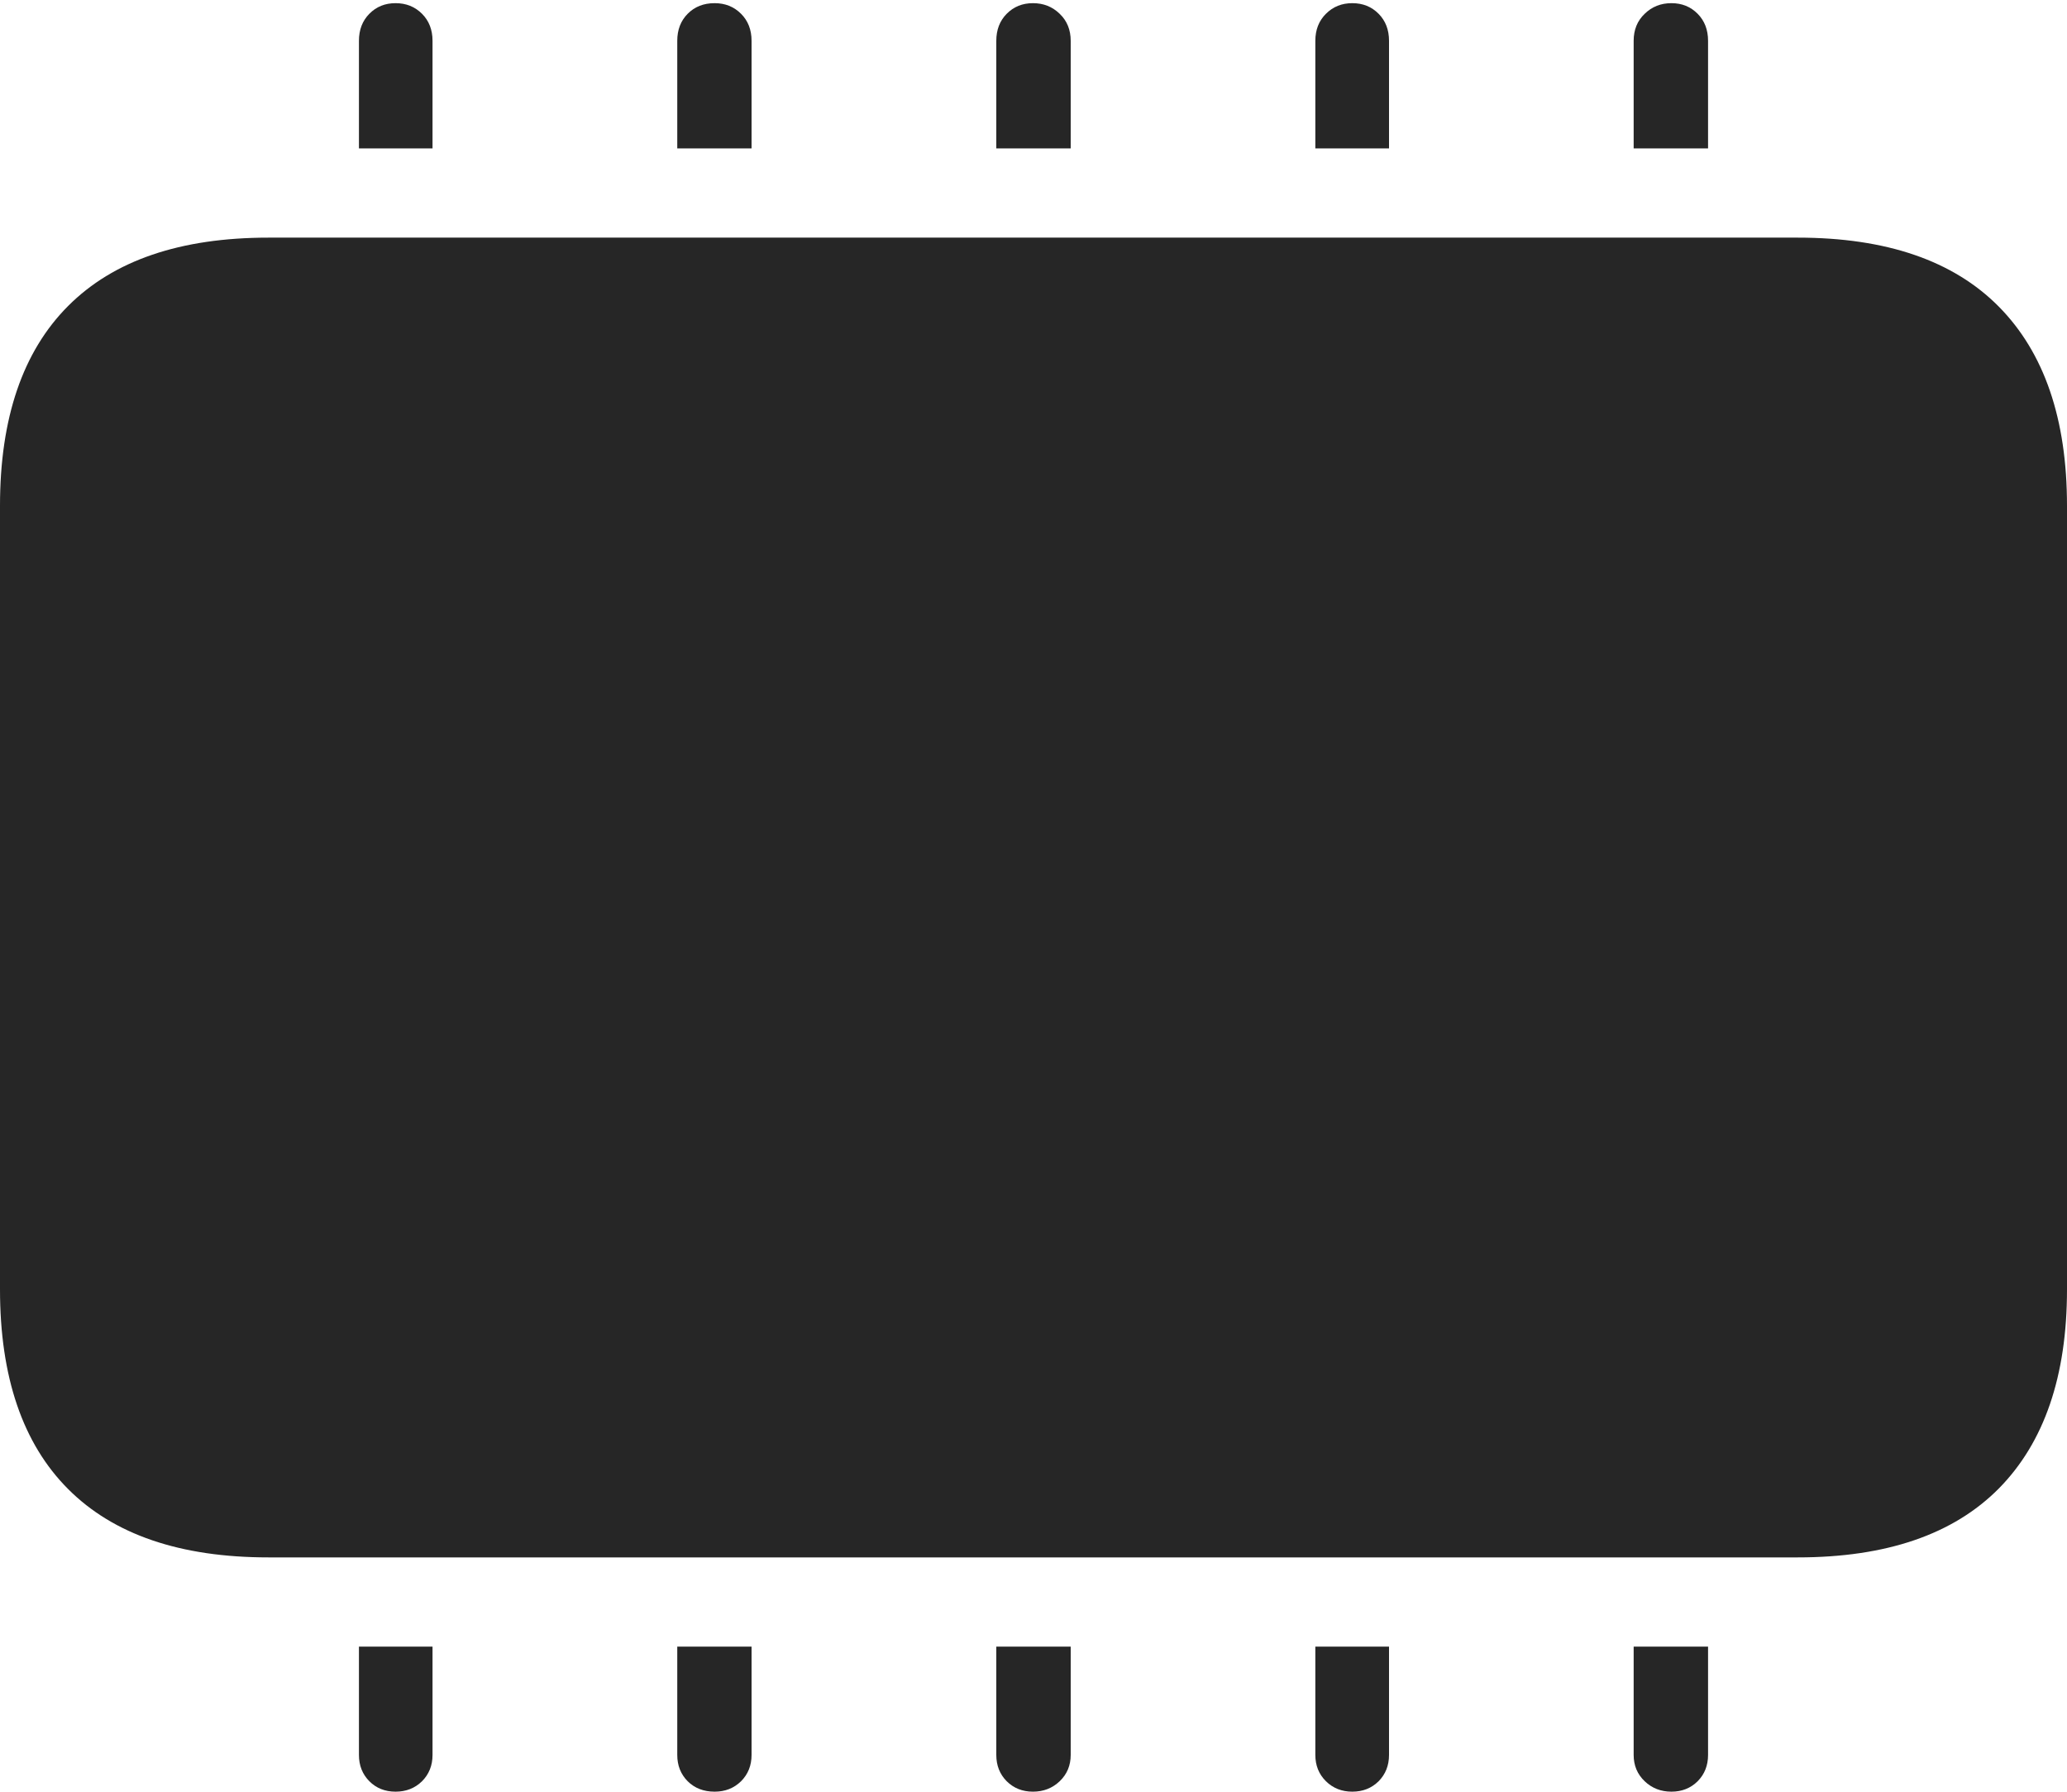 <?xml version="1.0" encoding="UTF-8"?>
<!--Generator: Apple Native CoreSVG 175-->
<!DOCTYPE svg
PUBLIC "-//W3C//DTD SVG 1.1//EN"
       "http://www.w3.org/Graphics/SVG/1.1/DTD/svg11.dtd">
<svg version="1.1" xmlns="http://www.w3.org/2000/svg" xmlns:xlink="http://www.w3.org/1999/xlink" width="20.253" height="17.552">
 <g>
  <rect height="17.552" opacity="0" width="20.253" x="0" y="0"/>
  <path d="M2.63 15.257L17.615 15.257Q18.916 15.257 19.585 14.582Q20.253 13.905 20.253 12.631L20.253 4.955Q20.253 3.68 19.585 3.004Q18.916 2.328 17.615 2.328L2.63 2.328Q1.336 2.328 0.668 2.997Q0 3.666 0 4.955L0 12.631Q0 13.919 0.668 14.588Q1.336 15.257 2.63 15.257ZM3.517 1.454L4.238 1.454L4.238 0.4Q4.238 0.238 4.135 0.135Q4.031 0.031 3.876 0.031Q3.721 0.031 3.619 0.135Q3.517 0.238 3.517 0.4ZM6.636 1.454L7.364 1.454L7.364 0.4Q7.364 0.238 7.261 0.135Q7.157 0.031 7.002 0.031Q6.841 0.031 6.738 0.135Q6.636 0.238 6.636 0.4ZM9.762 1.454L10.491 1.454L10.491 0.4Q10.491 0.238 10.383 0.135Q10.276 0.031 10.121 0.031Q9.967 0.031 9.864 0.135Q9.762 0.238 9.762 0.4ZM12.888 1.454L13.61 1.454L13.61 0.4Q13.61 0.238 13.508 0.135Q13.405 0.031 13.25 0.031Q13.096 0.031 12.992 0.135Q12.888 0.238 12.888 0.4ZM16.007 1.454L16.736 1.454L16.736 0.4Q16.736 0.238 16.634 0.135Q16.531 0.031 16.377 0.031Q16.222 0.031 16.115 0.135Q16.007 0.238 16.007 0.4ZM3.517 16.131L3.517 17.192Q3.517 17.347 3.619 17.45Q3.721 17.552 3.876 17.552Q4.031 17.552 4.135 17.45Q4.238 17.347 4.238 17.192L4.238 16.131ZM6.636 16.131L6.636 17.192Q6.636 17.347 6.738 17.45Q6.841 17.552 7.002 17.552Q7.157 17.552 7.261 17.45Q7.364 17.347 7.364 17.192L7.364 16.131ZM9.762 16.131L9.762 17.192Q9.762 17.347 9.864 17.45Q9.967 17.552 10.121 17.552Q10.276 17.552 10.383 17.45Q10.491 17.347 10.491 17.192L10.491 16.131ZM12.888 16.131L12.888 17.192Q12.888 17.347 12.992 17.45Q13.096 17.552 13.25 17.552Q13.405 17.552 13.508 17.45Q13.61 17.347 13.61 17.192L13.61 16.131ZM16.007 16.131L16.007 17.192Q16.007 17.347 16.115 17.45Q16.222 17.552 16.377 17.552Q16.531 17.552 16.634 17.45Q16.736 17.347 16.736 17.192L16.736 16.131Z" fill="rgba(0,0,0,0.85)"/>
 </g>
</svg>

